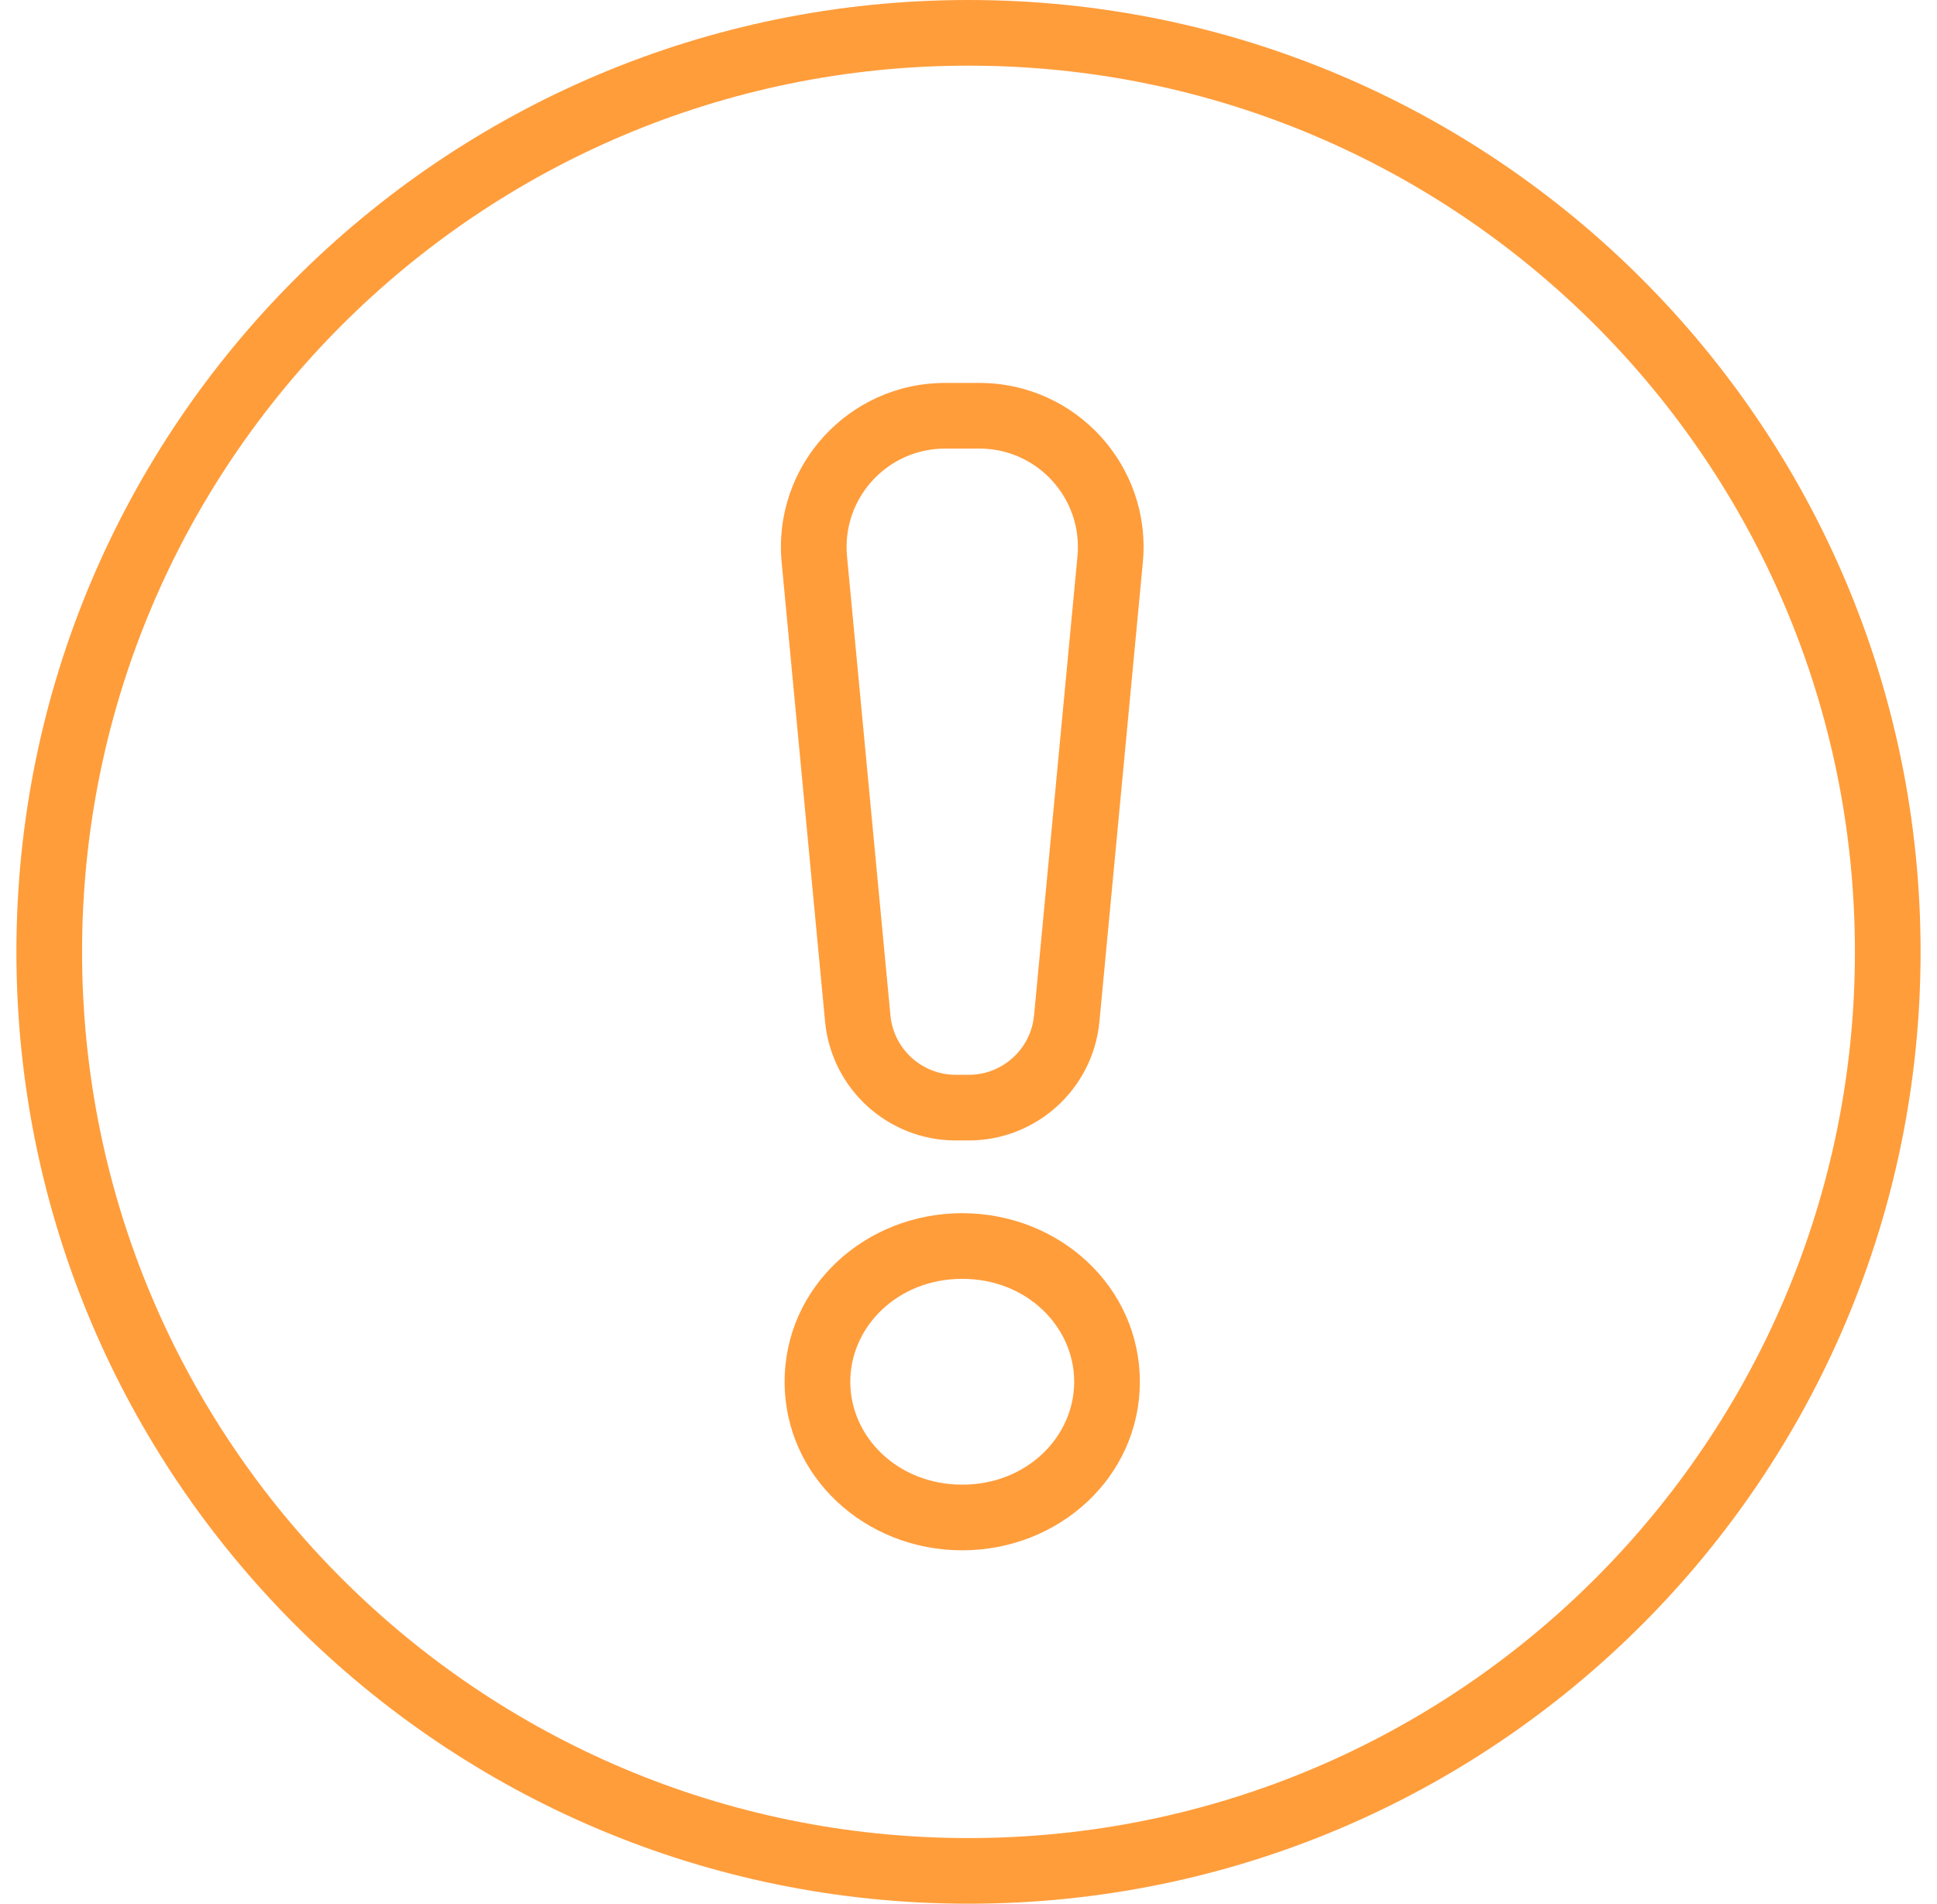 <svg width="59" height="58" viewBox="0 0 59 58" fill="none" xmlns="http://www.w3.org/2000/svg">
<path fill-rule="evenodd" clip-rule="evenodd" d="M57.5 29C57.5 44.464 44.964 57 29.5 57C14.036 57 1.5 44.464 1.5 29C1.5 13.536 14.036 1 29.5 1C44.964 1 57.5 13.536 57.5 29ZM29.309 46.233C26.85 46.233 24.899 44.386 24.899 42.098C24.899 39.809 26.85 37.962 29.309 37.962C31.768 37.962 33.719 39.809 33.719 42.098C33.719 44.386 31.768 46.233 29.309 46.233ZM26.127 31.029C26.273 32.569 27.566 33.746 29.114 33.746H29.506C31.053 33.746 32.347 32.569 32.492 31.029L33.814 17.043C34.036 14.696 32.19 12.667 29.832 12.667H28.787C26.429 12.667 24.583 14.696 24.805 17.043L26.127 31.029Z" fill="#D8D8D8" fill-opacity="0.01"/>
<path d="M26.127 31.029L25.131 31.123L26.127 31.029ZM32.492 31.029L33.488 31.123L32.492 31.029ZM33.814 17.043L32.819 16.949V16.949L33.814 17.043ZM24.805 17.043L25.8 16.949V16.949L24.805 17.043ZM29.5 58C45.516 58 58.5 45.016 58.5 29H56.5C56.5 43.912 44.412 56 29.5 56V58ZM0.5 29C0.5 45.016 13.484 58 29.5 58V56C14.588 56 2.5 43.912 2.5 29H0.5ZM29.5 0C13.484 0 0.5 12.984 0.5 29H2.5C2.5 14.088 14.588 2 29.5 2V0ZM58.5 29C58.5 12.984 45.516 0 29.5 0V2C44.412 2 56.5 14.088 56.5 29H58.5ZM23.899 42.098C23.899 44.995 26.356 47.233 29.309 47.233V45.233C27.344 45.233 25.899 43.777 25.899 42.098H23.899ZM29.309 36.962C26.356 36.962 23.899 39.2 23.899 42.098H25.899C25.899 40.418 27.344 38.962 29.309 38.962V36.962ZM34.719 42.098C34.719 39.2 32.262 36.962 29.309 36.962V38.962C31.275 38.962 32.719 40.418 32.719 42.098H34.719ZM29.309 47.233C32.262 47.233 34.719 44.995 34.719 42.098H32.719C32.719 43.777 31.275 45.233 29.309 45.233V47.233ZM29.114 32.746C28.082 32.746 27.22 31.962 27.122 30.935L25.131 31.123C25.326 33.177 27.05 34.746 29.114 34.746V32.746ZM29.506 32.746H29.114V34.746H29.506V32.746ZM31.497 30.935C31.4 31.962 30.537 32.746 29.506 32.746V34.746C31.569 34.746 33.294 33.177 33.488 31.123L31.497 30.935ZM32.819 16.949L31.497 30.935L33.488 31.123L34.81 17.137L32.819 16.949ZM29.832 13.667C31.601 13.667 32.985 15.188 32.819 16.949L34.81 17.137C35.087 14.203 32.779 11.667 29.832 11.667V13.667ZM28.787 13.667H29.832V11.667H28.787V13.667ZM25.8 16.949C25.634 15.188 27.019 13.667 28.787 13.667V11.667C25.84 11.667 23.532 14.203 23.809 17.137L25.8 16.949ZM27.122 30.935L25.8 16.949L23.809 17.137L25.131 31.123L27.122 30.935Z" fill="#FF9D3B"/>
</svg>
